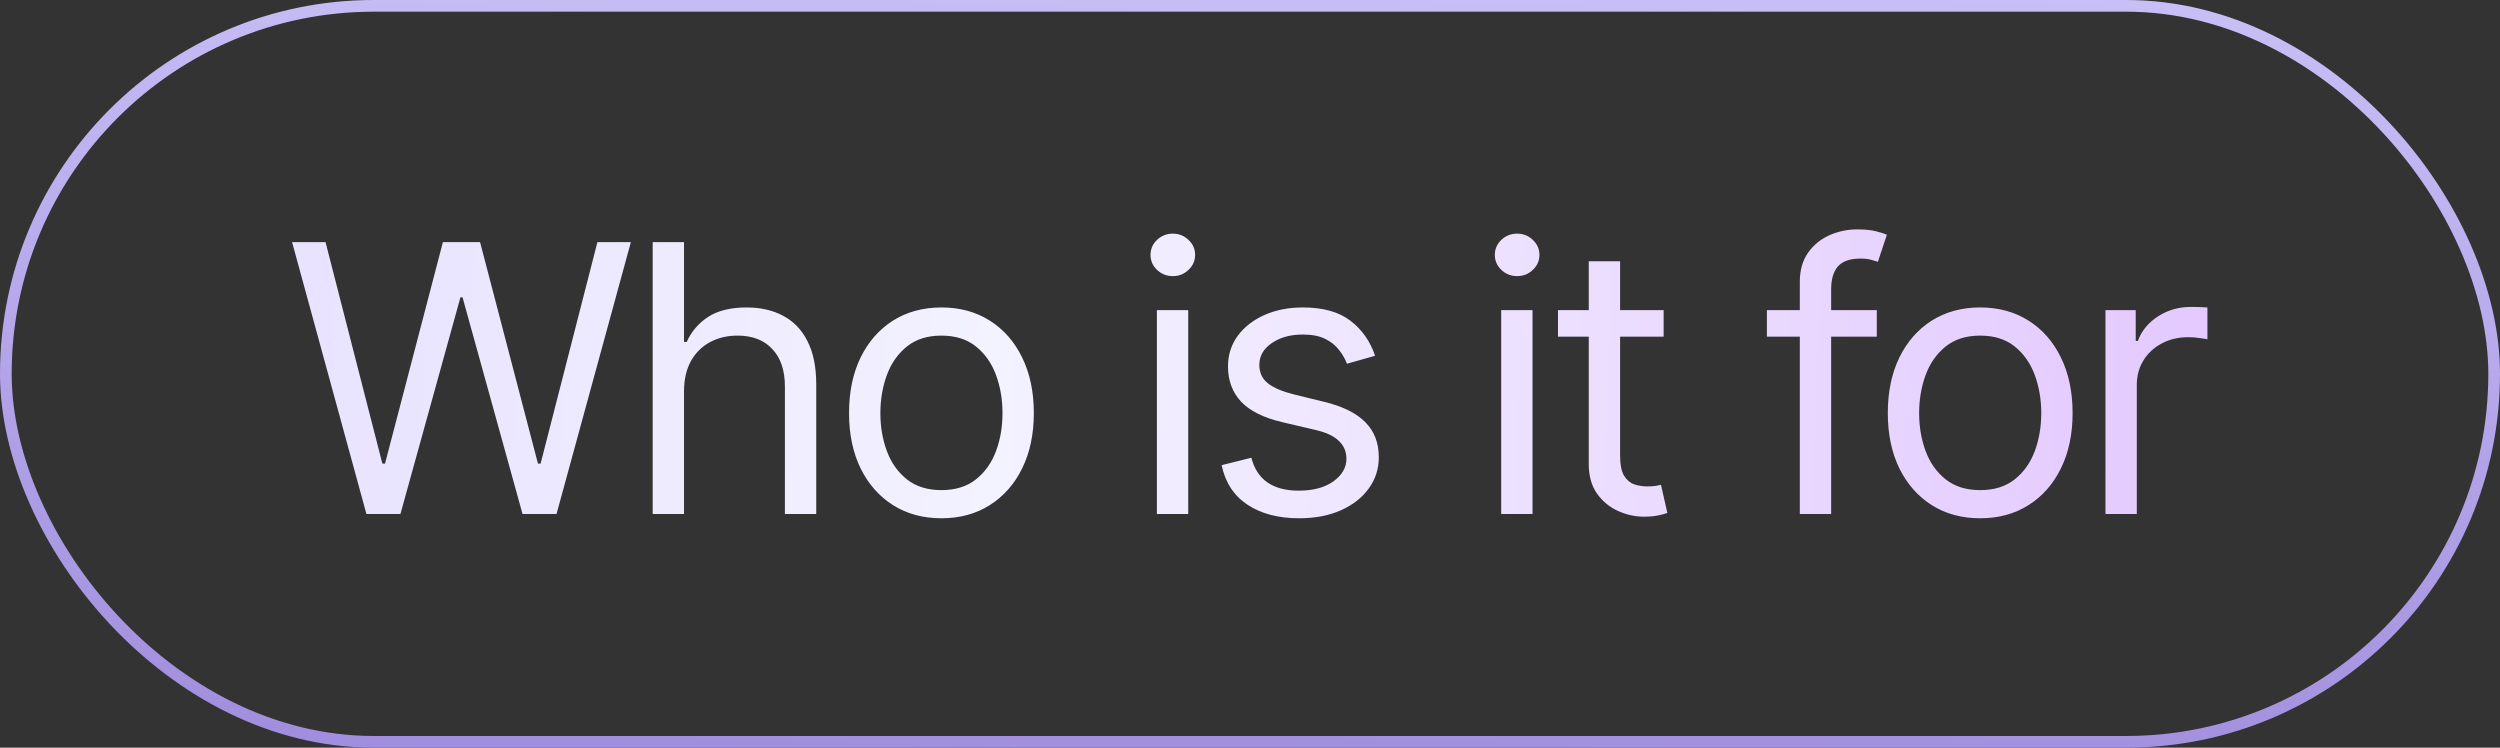 <?xml version="1.0" encoding="UTF-8"?> <svg xmlns="http://www.w3.org/2000/svg" width="107" height="32" viewBox="0 0 107 32" fill="none"><rect x="0" y="0" width="107" height="32" fill="#333333" stroke="none"/> <rect x="0.25" y="0.25" width="106.5" height="31.5" rx="15.75" stroke="url(#paint0_linear_193_2486)" stroke-width="0.5"></rect> <path d="M15.683 22L12.501 10.364H13.933L16.365 19.841H16.479L18.956 10.364H20.547L23.024 19.841H23.138L25.569 10.364H27.001L23.819 22H22.365L19.797 12.727H19.706L17.138 22H15.683ZM29.276 16.75V22H27.935V10.364H29.276V14.636H29.39C29.594 14.186 29.901 13.828 30.31 13.562C30.723 13.294 31.272 13.159 31.958 13.159C32.553 13.159 33.073 13.278 33.52 13.517C33.967 13.752 34.314 14.114 34.56 14.602C34.81 15.087 34.935 15.704 34.935 16.454V22H33.594V16.546C33.594 15.852 33.414 15.316 33.054 14.938C32.698 14.555 32.204 14.364 31.571 14.364C31.132 14.364 30.738 14.456 30.39 14.642C30.045 14.828 29.772 15.098 29.571 15.454C29.375 15.811 29.276 16.242 29.276 16.75ZM40.294 22.182C39.506 22.182 38.815 21.994 38.22 21.619C37.629 21.244 37.167 20.72 36.833 20.046C36.504 19.371 36.339 18.583 36.339 17.682C36.339 16.773 36.504 15.979 36.833 15.301C37.167 14.623 37.629 14.097 38.22 13.722C38.815 13.347 39.506 13.159 40.294 13.159C41.081 13.159 41.771 13.347 42.362 13.722C42.956 14.097 43.419 14.623 43.748 15.301C44.081 15.979 44.248 16.773 44.248 17.682C44.248 18.583 44.081 19.371 43.748 20.046C43.419 20.72 42.956 21.244 42.362 21.619C41.771 21.994 41.081 22.182 40.294 22.182ZM40.294 20.977C40.892 20.977 41.385 20.824 41.771 20.517C42.157 20.21 42.443 19.807 42.629 19.307C42.815 18.807 42.907 18.265 42.907 17.682C42.907 17.099 42.815 16.555 42.629 16.051C42.443 15.547 42.157 15.14 41.771 14.829C41.385 14.519 40.892 14.364 40.294 14.364C39.695 14.364 39.203 14.519 38.816 14.829C38.43 15.14 38.144 15.547 37.958 16.051C37.773 16.555 37.68 17.099 37.68 17.682C37.68 18.265 37.773 18.807 37.958 19.307C38.144 19.807 38.43 20.21 38.816 20.517C39.203 20.824 39.695 20.977 40.294 20.977ZM49.515 22V13.273H50.856V22H49.515ZM50.197 11.818C49.935 11.818 49.71 11.729 49.521 11.551C49.335 11.373 49.242 11.159 49.242 10.909C49.242 10.659 49.335 10.445 49.521 10.267C49.71 10.089 49.935 10 50.197 10C50.458 10 50.682 10.089 50.867 10.267C51.057 10.445 51.151 10.659 51.151 10.909C51.151 11.159 51.057 11.373 50.867 11.551C50.682 11.729 50.458 11.818 50.197 11.818ZM58.854 15.227L57.649 15.568C57.574 15.367 57.462 15.172 57.314 14.983C57.17 14.79 56.973 14.631 56.723 14.506C56.473 14.381 56.153 14.318 55.763 14.318C55.229 14.318 54.784 14.441 54.428 14.688C54.075 14.93 53.899 15.239 53.899 15.614C53.899 15.947 54.02 16.21 54.263 16.403C54.505 16.597 54.884 16.758 55.399 16.886L56.695 17.204C57.475 17.394 58.056 17.684 58.439 18.074C58.822 18.46 59.013 18.958 59.013 19.568C59.013 20.068 58.869 20.515 58.581 20.909C58.297 21.303 57.899 21.614 57.388 21.841C56.877 22.068 56.282 22.182 55.604 22.182C54.714 22.182 53.977 21.989 53.394 21.602C52.81 21.216 52.441 20.651 52.286 19.909L53.558 19.591C53.679 20.061 53.909 20.413 54.246 20.648C54.587 20.883 55.032 21 55.581 21C56.206 21 56.702 20.867 57.07 20.602C57.441 20.333 57.627 20.011 57.627 19.636C57.627 19.333 57.52 19.079 57.308 18.875C57.096 18.667 56.77 18.511 56.331 18.409L54.877 18.068C54.077 17.879 53.49 17.585 53.115 17.188C52.744 16.786 52.558 16.284 52.558 15.682C52.558 15.189 52.697 14.754 52.973 14.375C53.253 13.996 53.634 13.699 54.115 13.483C54.6 13.267 55.149 13.159 55.763 13.159C56.627 13.159 57.304 13.348 57.797 13.727C58.293 14.106 58.645 14.606 58.854 15.227ZM64.251 22V13.273H65.592V22H64.251ZM64.933 11.818C64.672 11.818 64.446 11.729 64.257 11.551C64.071 11.373 63.979 11.159 63.979 10.909C63.979 10.659 64.071 10.445 64.257 10.267C64.446 10.089 64.672 10 64.933 10C65.195 10 65.418 10.089 65.604 10.267C65.793 10.445 65.888 10.659 65.888 10.909C65.888 11.159 65.793 11.373 65.604 11.551C65.418 11.729 65.195 11.818 64.933 11.818ZM71.204 13.273V14.409H66.681V13.273H71.204ZM67.999 11.182H69.34V19.5C69.34 19.879 69.395 20.163 69.505 20.352C69.618 20.538 69.762 20.663 69.937 20.727C70.115 20.788 70.302 20.818 70.499 20.818C70.647 20.818 70.768 20.811 70.863 20.796C70.957 20.776 71.033 20.761 71.09 20.75L71.363 21.954C71.272 21.989 71.145 22.023 70.982 22.057C70.819 22.095 70.613 22.114 70.363 22.114C69.984 22.114 69.613 22.032 69.249 21.869C68.889 21.706 68.59 21.458 68.351 21.125C68.117 20.792 67.999 20.371 67.999 19.864V11.182ZM80.327 13.273V14.409H75.623V13.273H80.327ZM77.032 22V12.068C77.032 11.568 77.149 11.152 77.384 10.818C77.619 10.485 77.924 10.235 78.299 10.068C78.674 9.902 79.07 9.818 79.486 9.818C79.816 9.818 80.085 9.845 80.293 9.898C80.501 9.951 80.657 10 80.759 10.046L80.373 11.204C80.304 11.182 80.21 11.153 80.088 11.119C79.971 11.085 79.816 11.068 79.623 11.068C79.179 11.068 78.859 11.18 78.662 11.403C78.469 11.627 78.373 11.954 78.373 12.386V22H77.032ZM84.752 22.182C83.965 22.182 83.273 21.994 82.679 21.619C82.088 21.244 81.626 20.72 81.292 20.046C80.963 19.371 80.798 18.583 80.798 17.682C80.798 16.773 80.963 15.979 81.292 15.301C81.626 14.623 82.088 14.097 82.679 13.722C83.273 13.347 83.965 13.159 84.752 13.159C85.54 13.159 86.23 13.347 86.821 13.722C87.415 14.097 87.877 14.623 88.207 15.301C88.54 15.979 88.707 16.773 88.707 17.682C88.707 18.583 88.54 19.371 88.207 20.046C87.877 20.72 87.415 21.244 86.821 21.619C86.23 21.994 85.54 22.182 84.752 22.182ZM84.752 20.977C85.351 20.977 85.843 20.824 86.23 20.517C86.616 20.21 86.902 19.807 87.088 19.307C87.273 18.807 87.366 18.265 87.366 17.682C87.366 17.099 87.273 16.555 87.088 16.051C86.902 15.547 86.616 15.14 86.23 14.829C85.843 14.519 85.351 14.364 84.752 14.364C84.154 14.364 83.662 14.519 83.275 14.829C82.889 15.14 82.603 15.547 82.417 16.051C82.232 16.555 82.139 17.099 82.139 17.682C82.139 18.265 82.232 18.807 82.417 19.307C82.603 19.807 82.889 20.21 83.275 20.517C83.662 20.824 84.154 20.977 84.752 20.977ZM90.114 22V13.273H91.409V14.591H91.5C91.659 14.159 91.947 13.809 92.364 13.54C92.781 13.271 93.25 13.136 93.773 13.136C93.871 13.136 93.995 13.138 94.142 13.142C94.29 13.146 94.402 13.152 94.478 13.159V14.523C94.432 14.511 94.328 14.494 94.165 14.472C94.006 14.445 93.837 14.432 93.659 14.432C93.235 14.432 92.856 14.521 92.523 14.699C92.193 14.873 91.932 15.116 91.739 15.426C91.549 15.733 91.455 16.083 91.455 16.477V22H90.114Z" fill="url(#paint1_linear_193_2486)"></path> <defs> <linearGradient id="paint0_linear_193_2486" x1="10.861" y1="-15.111" x2="8.686" y2="54.602" gradientUnits="userSpaceOnUse"> <stop stop-color="#D7D1FF"></stop> <stop offset="1" stop-color="#866DCD"></stop> </linearGradient> <linearGradient id="paint1_linear_193_2486" x1="12" y1="-6" x2="103.227" y2="-2.844" gradientUnits="userSpaceOnUse"> <stop stop-color="#E8E2FF"></stop> <stop offset="0.345" stop-color="#F3F2FF"></stop> <stop offset="1" stop-color="#E1C3FF"></stop> </linearGradient> </defs> </svg> 